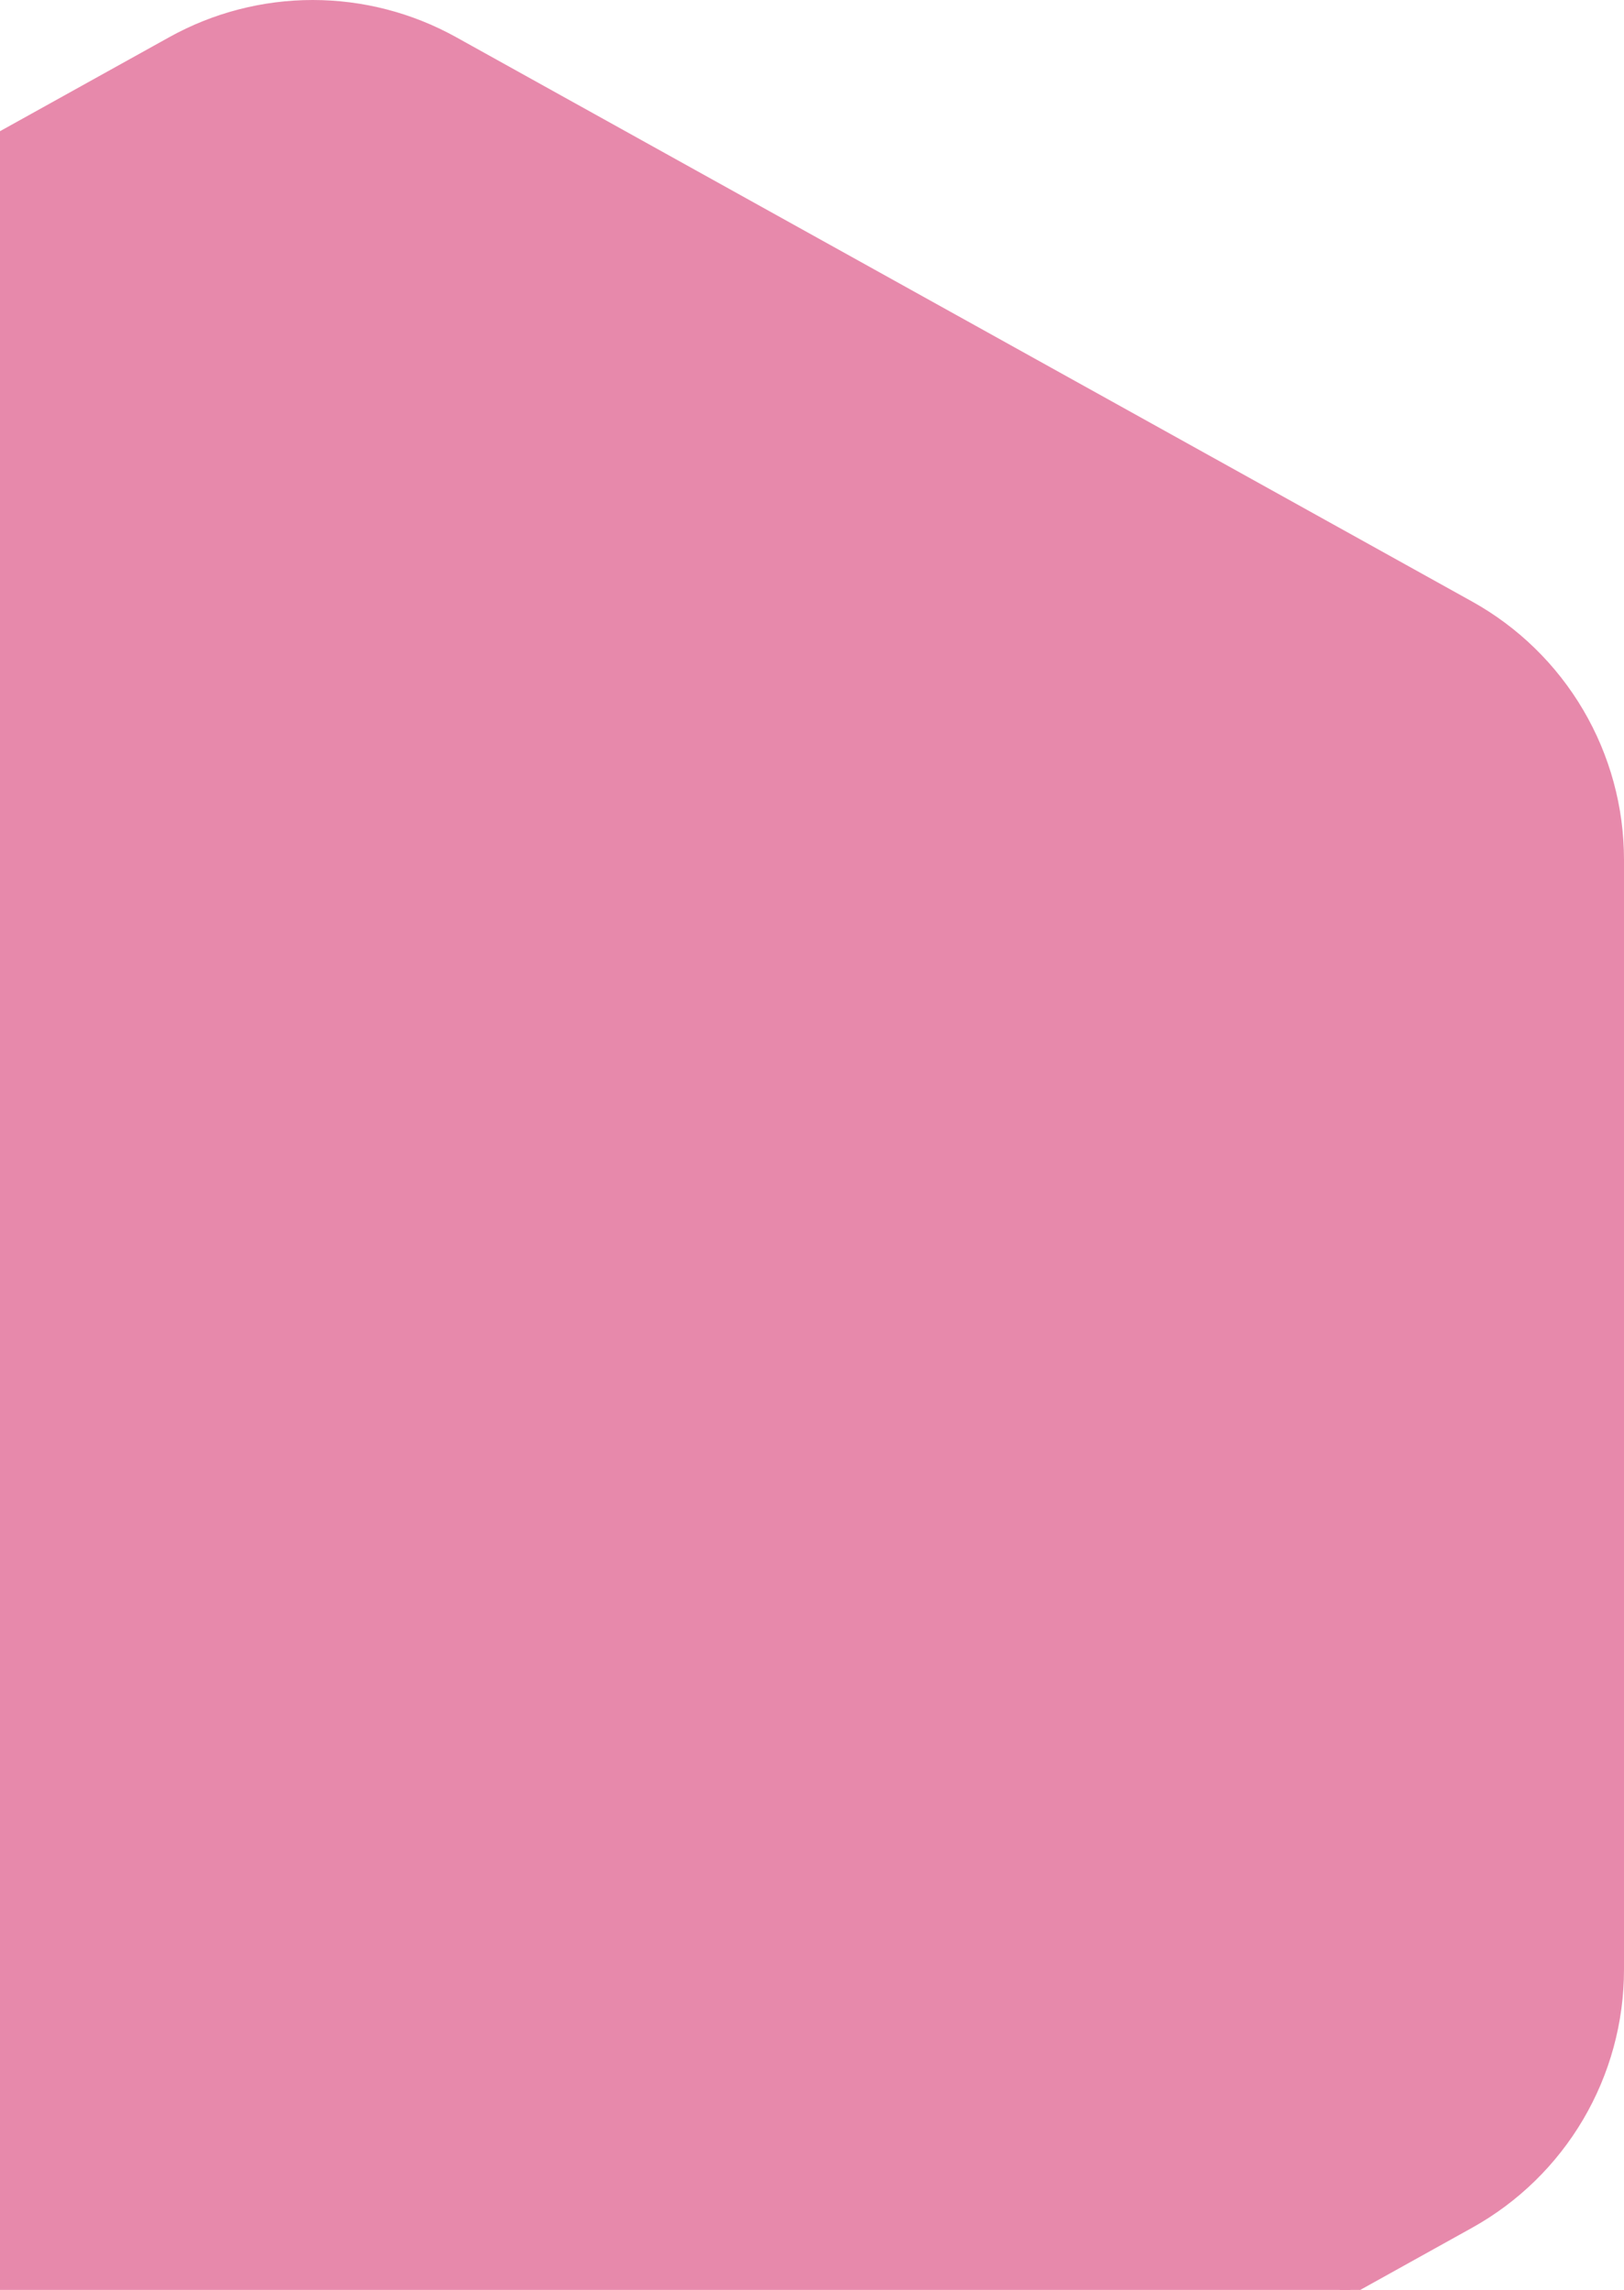 <svg width="322" height="454" viewBox="0 0 322 454" fill="none" xmlns="http://www.w3.org/2000/svg">
<path d="M34.057 8.239C42.605 3.491 52.222 1 62 1C71.778 1 81.395 3.491 89.943 8.239L291.388 120.13C300.365 125.116 307.844 132.412 313.051 141.263C318.258 150.113 321.003 160.196 321 170.464V390.507C320.998 400.771 318.251 410.847 313.044 419.692C307.837 428.537 300.36 435.829 291.388 440.812L89.943 552.761C81.395 557.509 71.778 560 62 560C52.222 560 42.605 557.509 34.057 552.761L-167.388 440.812C-176.356 435.831 -183.83 428.544 -189.037 419.705C-194.243 410.865 -196.992 400.794 -197 390.536V170.464C-197.003 160.196 -194.258 150.113 -189.051 141.263C-183.844 132.412 -176.365 125.116 -167.388 120.13L34.057 8.239Z" fill="#E789AB" stroke="#E789AB" stroke-width="2"/>
</svg>
